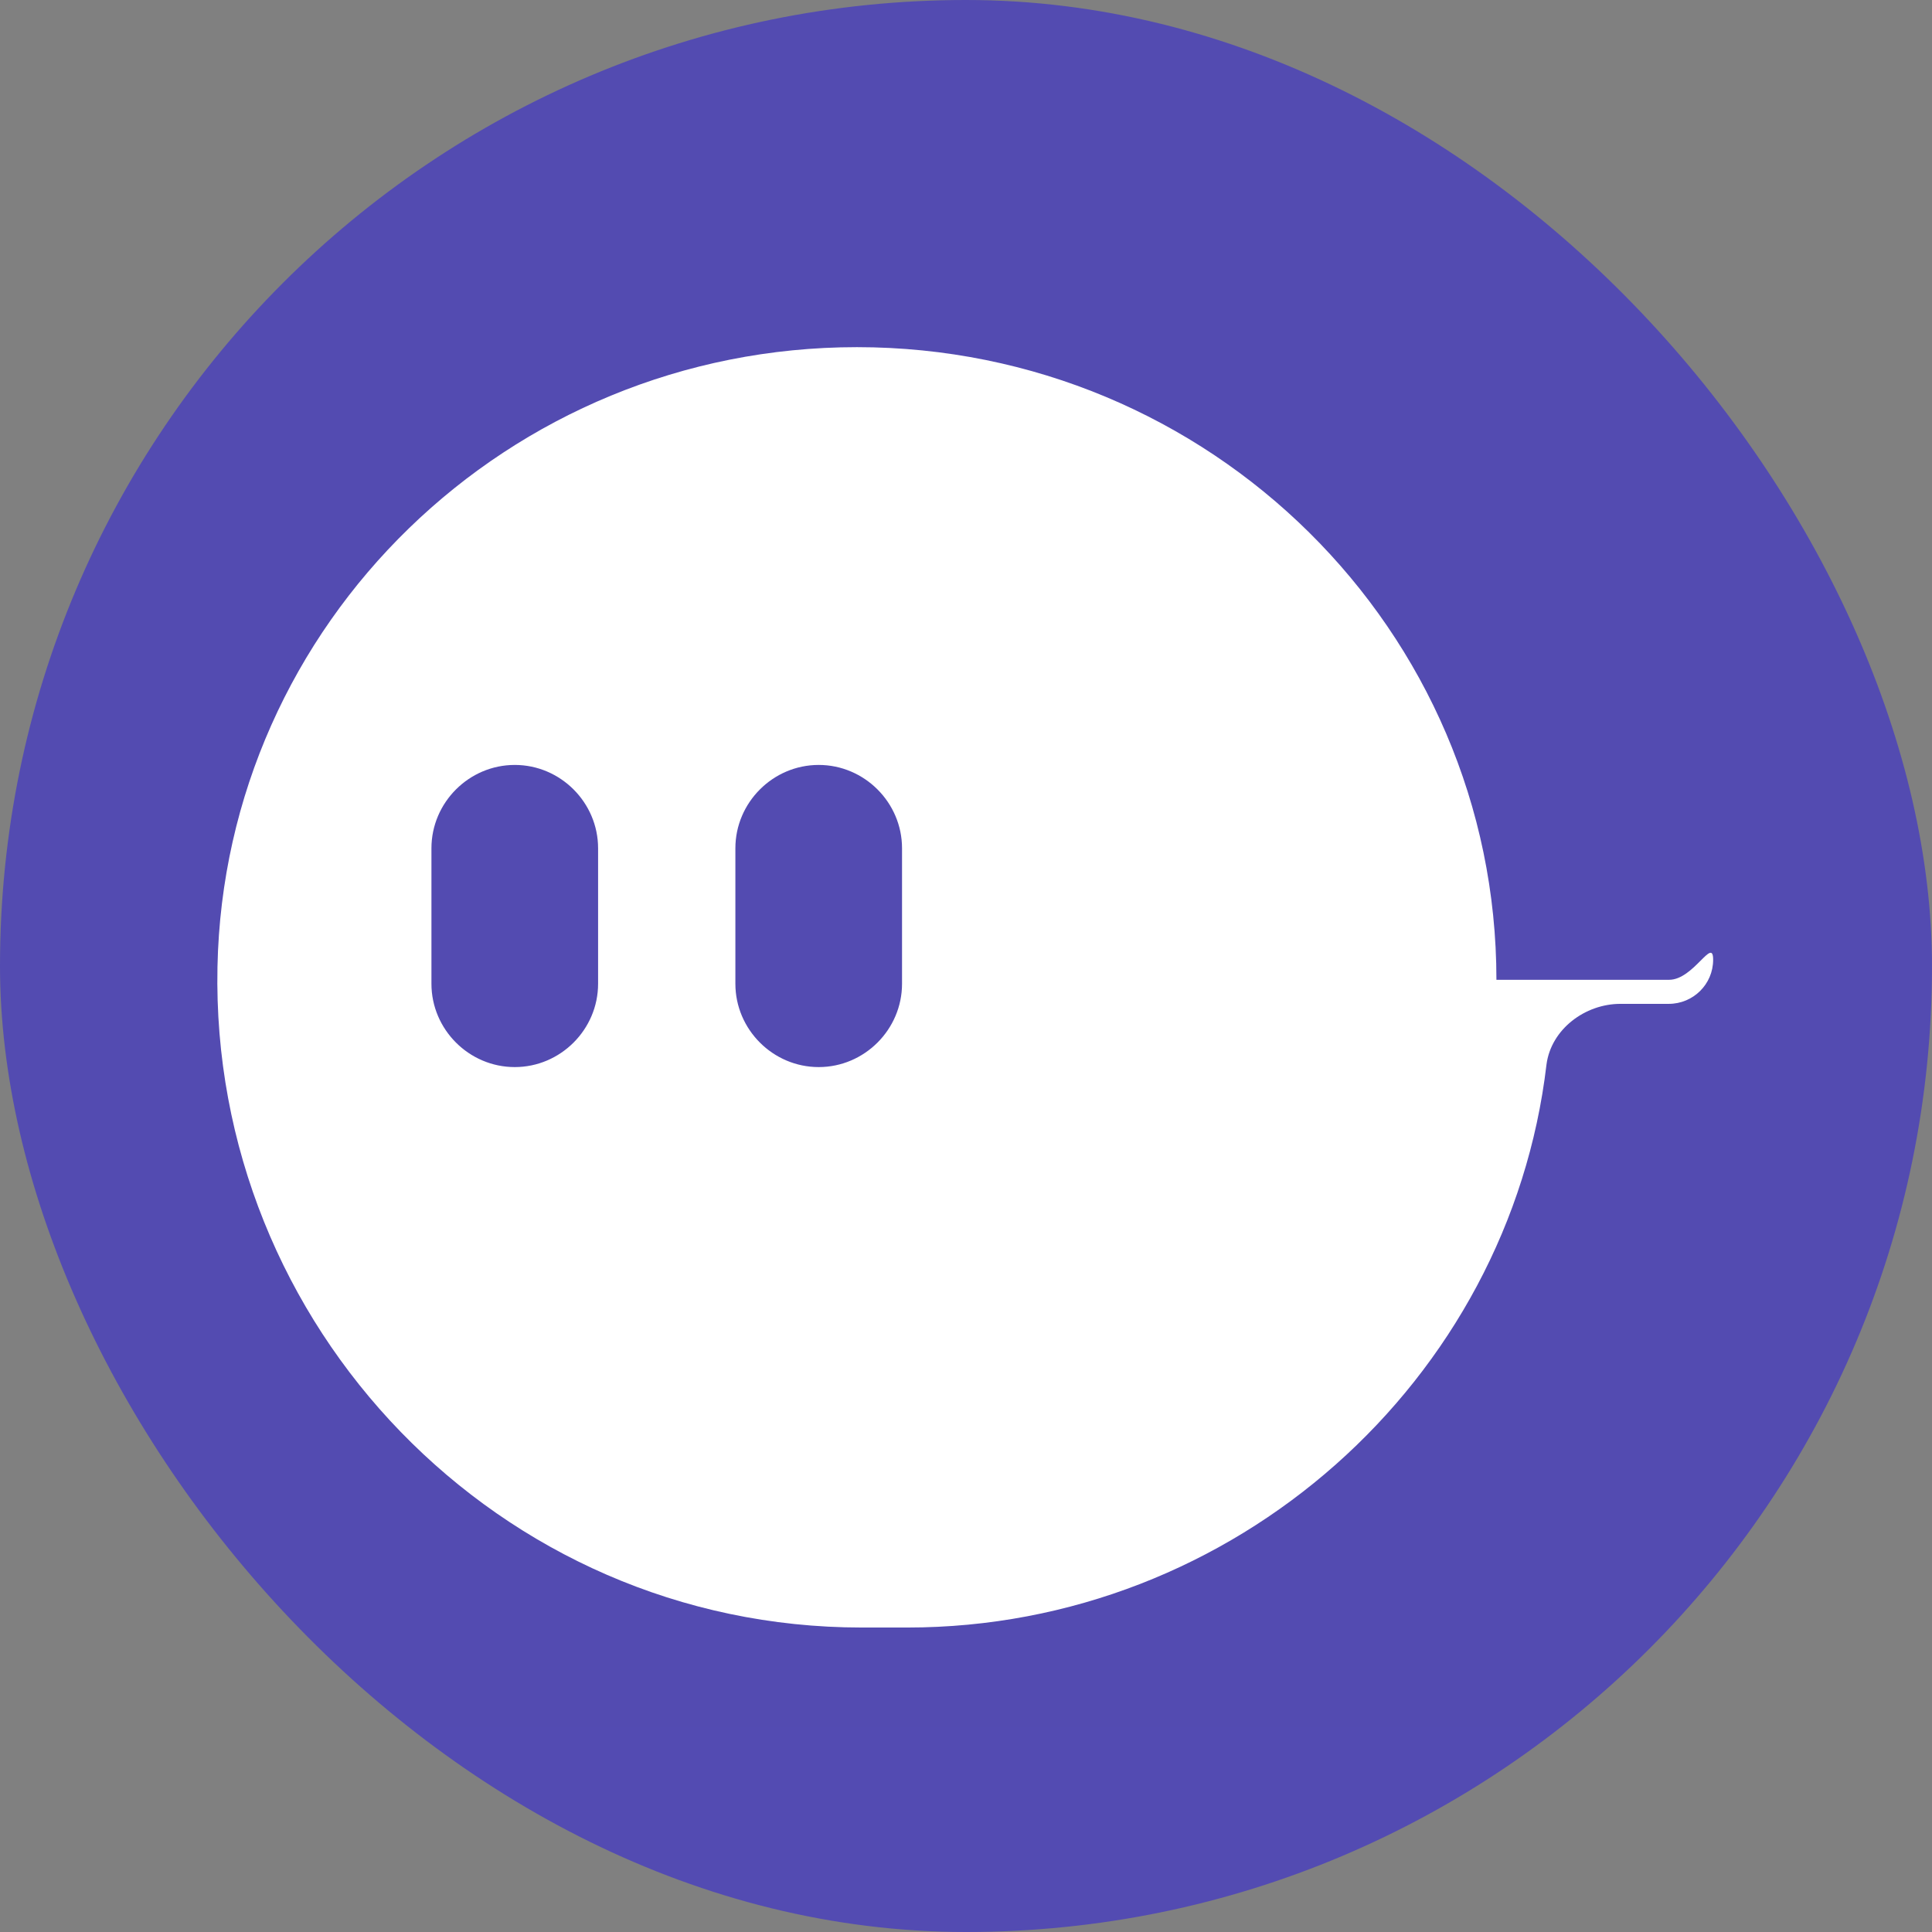 <svg width="128" height="128" viewBox="0 0 128 128" fill="none" xmlns="http://www.w3.org/2000/svg">
  <rect x="0" y="0" width="128" height="128" fill="#808080" stroke="none"/>
  <rect width="128" height="128" rx="64" fill="url(#paint0_linear)"/>
  <path d="M110.584 64.914H99.142C99.142 41.765 80.173 23 56.773 23C33.661 23 14.872 41.306 14.408 64.058C13.922 87.858 33.044 107.828 57.095 107.828H60.11C81.799 107.828 99.999 91.465 102.459 70.526C102.767 68.187 105.016 66.508 107.355 66.508H110.557C112.182 66.508 113.5 65.205 113.5 63.586C113.5 62.027 112.209 64.914 110.584 64.914ZM39.625 65.177C39.625 68.206 37.134 70.697 34.105 70.697C31.075 70.697 28.584 68.206 28.584 65.177V56.2C28.584 53.17 31.075 50.679 34.105 50.679C37.134 50.679 39.625 53.17 39.625 56.2V65.177ZM59.762 65.177C59.762 68.206 57.271 70.697 54.241 70.697C51.212 70.697 48.721 68.206 48.721 65.177V56.2C48.721 53.17 51.212 50.679 54.241 50.679C57.271 50.679 59.762 53.17 59.762 56.2V65.177Z" fill="white"/>
  <defs>
    <linearGradient id="paint0_linear" x1="64" y1="0" x2="64" y2="128" gradientUnits="userSpaceMode">
      <stop stop-color="#534BB1"/>
      <stop offset="1" stop-color="#551BF9"/>
    </linearGradient>
  </defs>
</svg> 